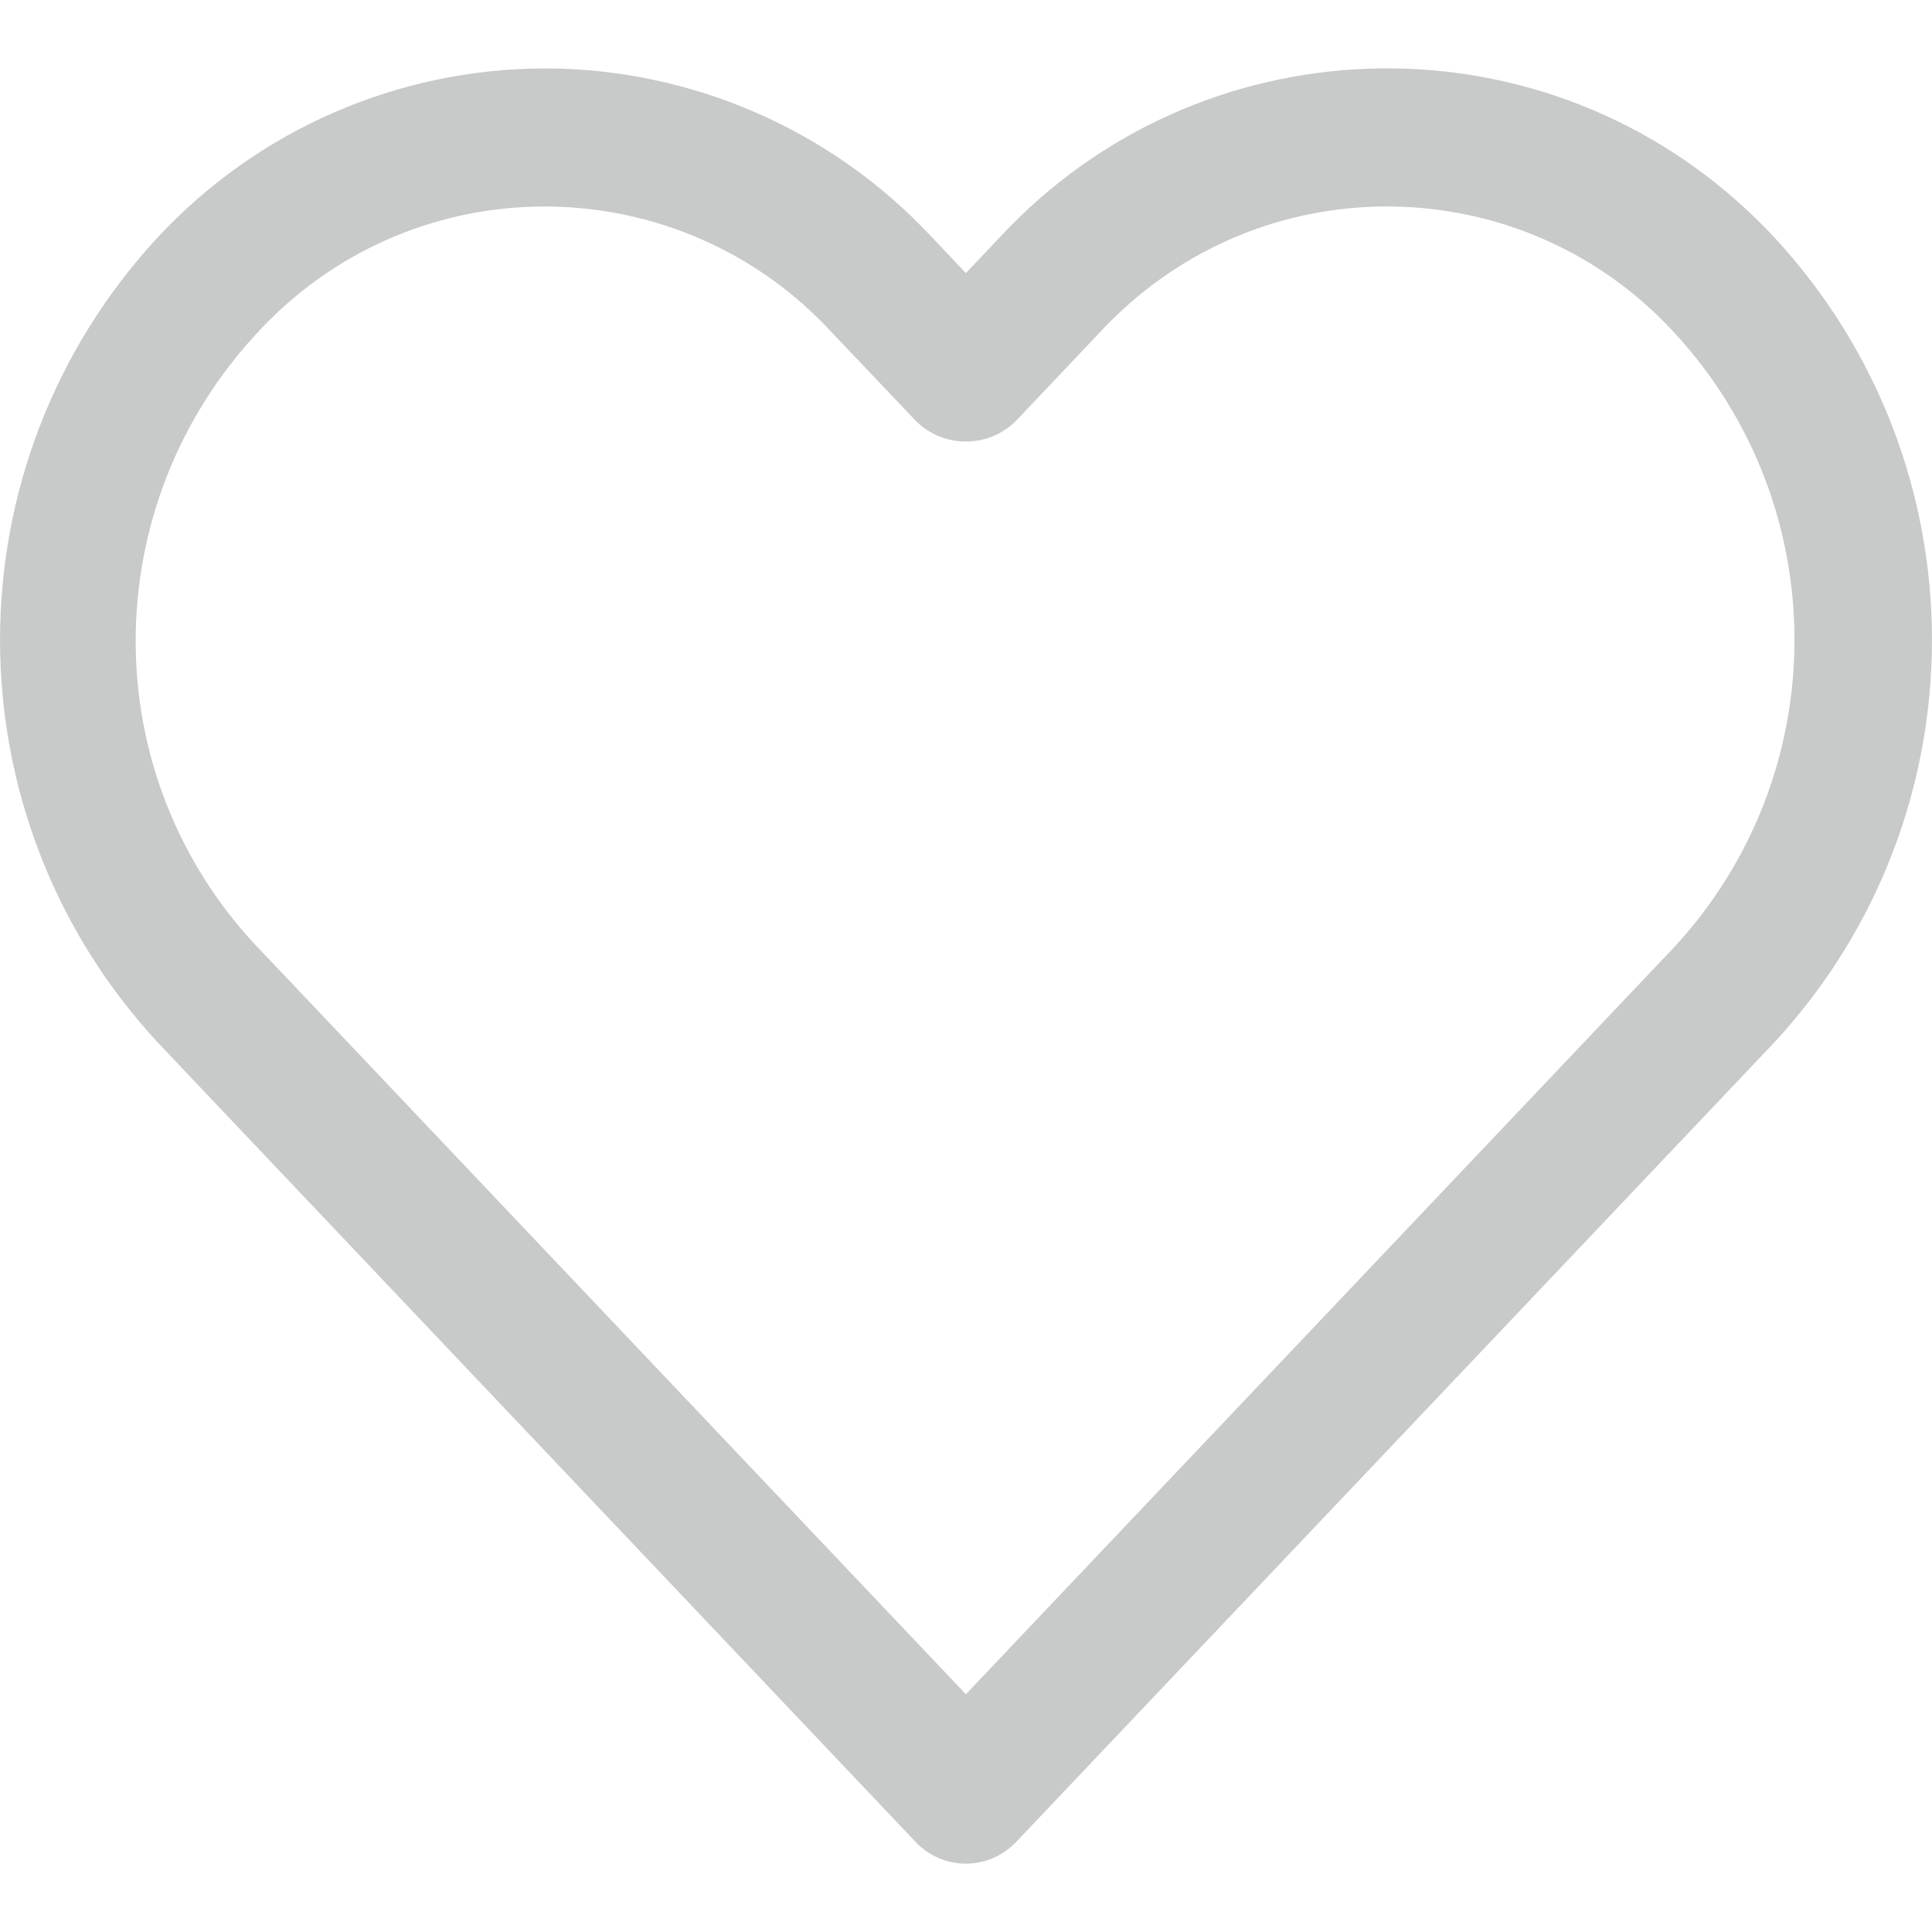 <svg width="17" height="17" viewBox="0 0 17 17" fill="none" xmlns="http://www.w3.org/2000/svg">
<path d="M1.39 2.086C2.27 1.141 3.502 0.604 4.793 0.602C6.085 0.603 7.318 1.141 8.199 2.086L8.499 2.403L8.799 2.086C10.546 0.205 13.488 0.097 15.368 1.845C15.452 1.922 15.532 2.003 15.61 2.086C17.463 4.085 17.463 7.175 15.61 9.175L8.94 16.209C8.709 16.452 8.325 16.463 8.081 16.232C8.073 16.224 8.065 16.217 8.058 16.209L1.39 9.175C-0.463 7.176 -0.463 4.086 1.39 2.086ZM2.269 8.338H2.27L8.499 14.908L14.728 8.338C16.144 6.811 16.144 4.45 14.728 2.922C13.442 1.528 11.27 1.441 9.876 2.727C9.808 2.789 9.743 2.854 9.68 2.922L8.94 3.703C8.696 3.946 8.302 3.946 8.058 3.703L7.317 2.923C6.031 1.529 3.858 1.441 2.465 2.727C2.397 2.79 2.332 2.855 2.269 2.923C0.841 4.453 0.83 6.818 2.269 8.338Z" fill="#C8C9C9"/>
</svg>
